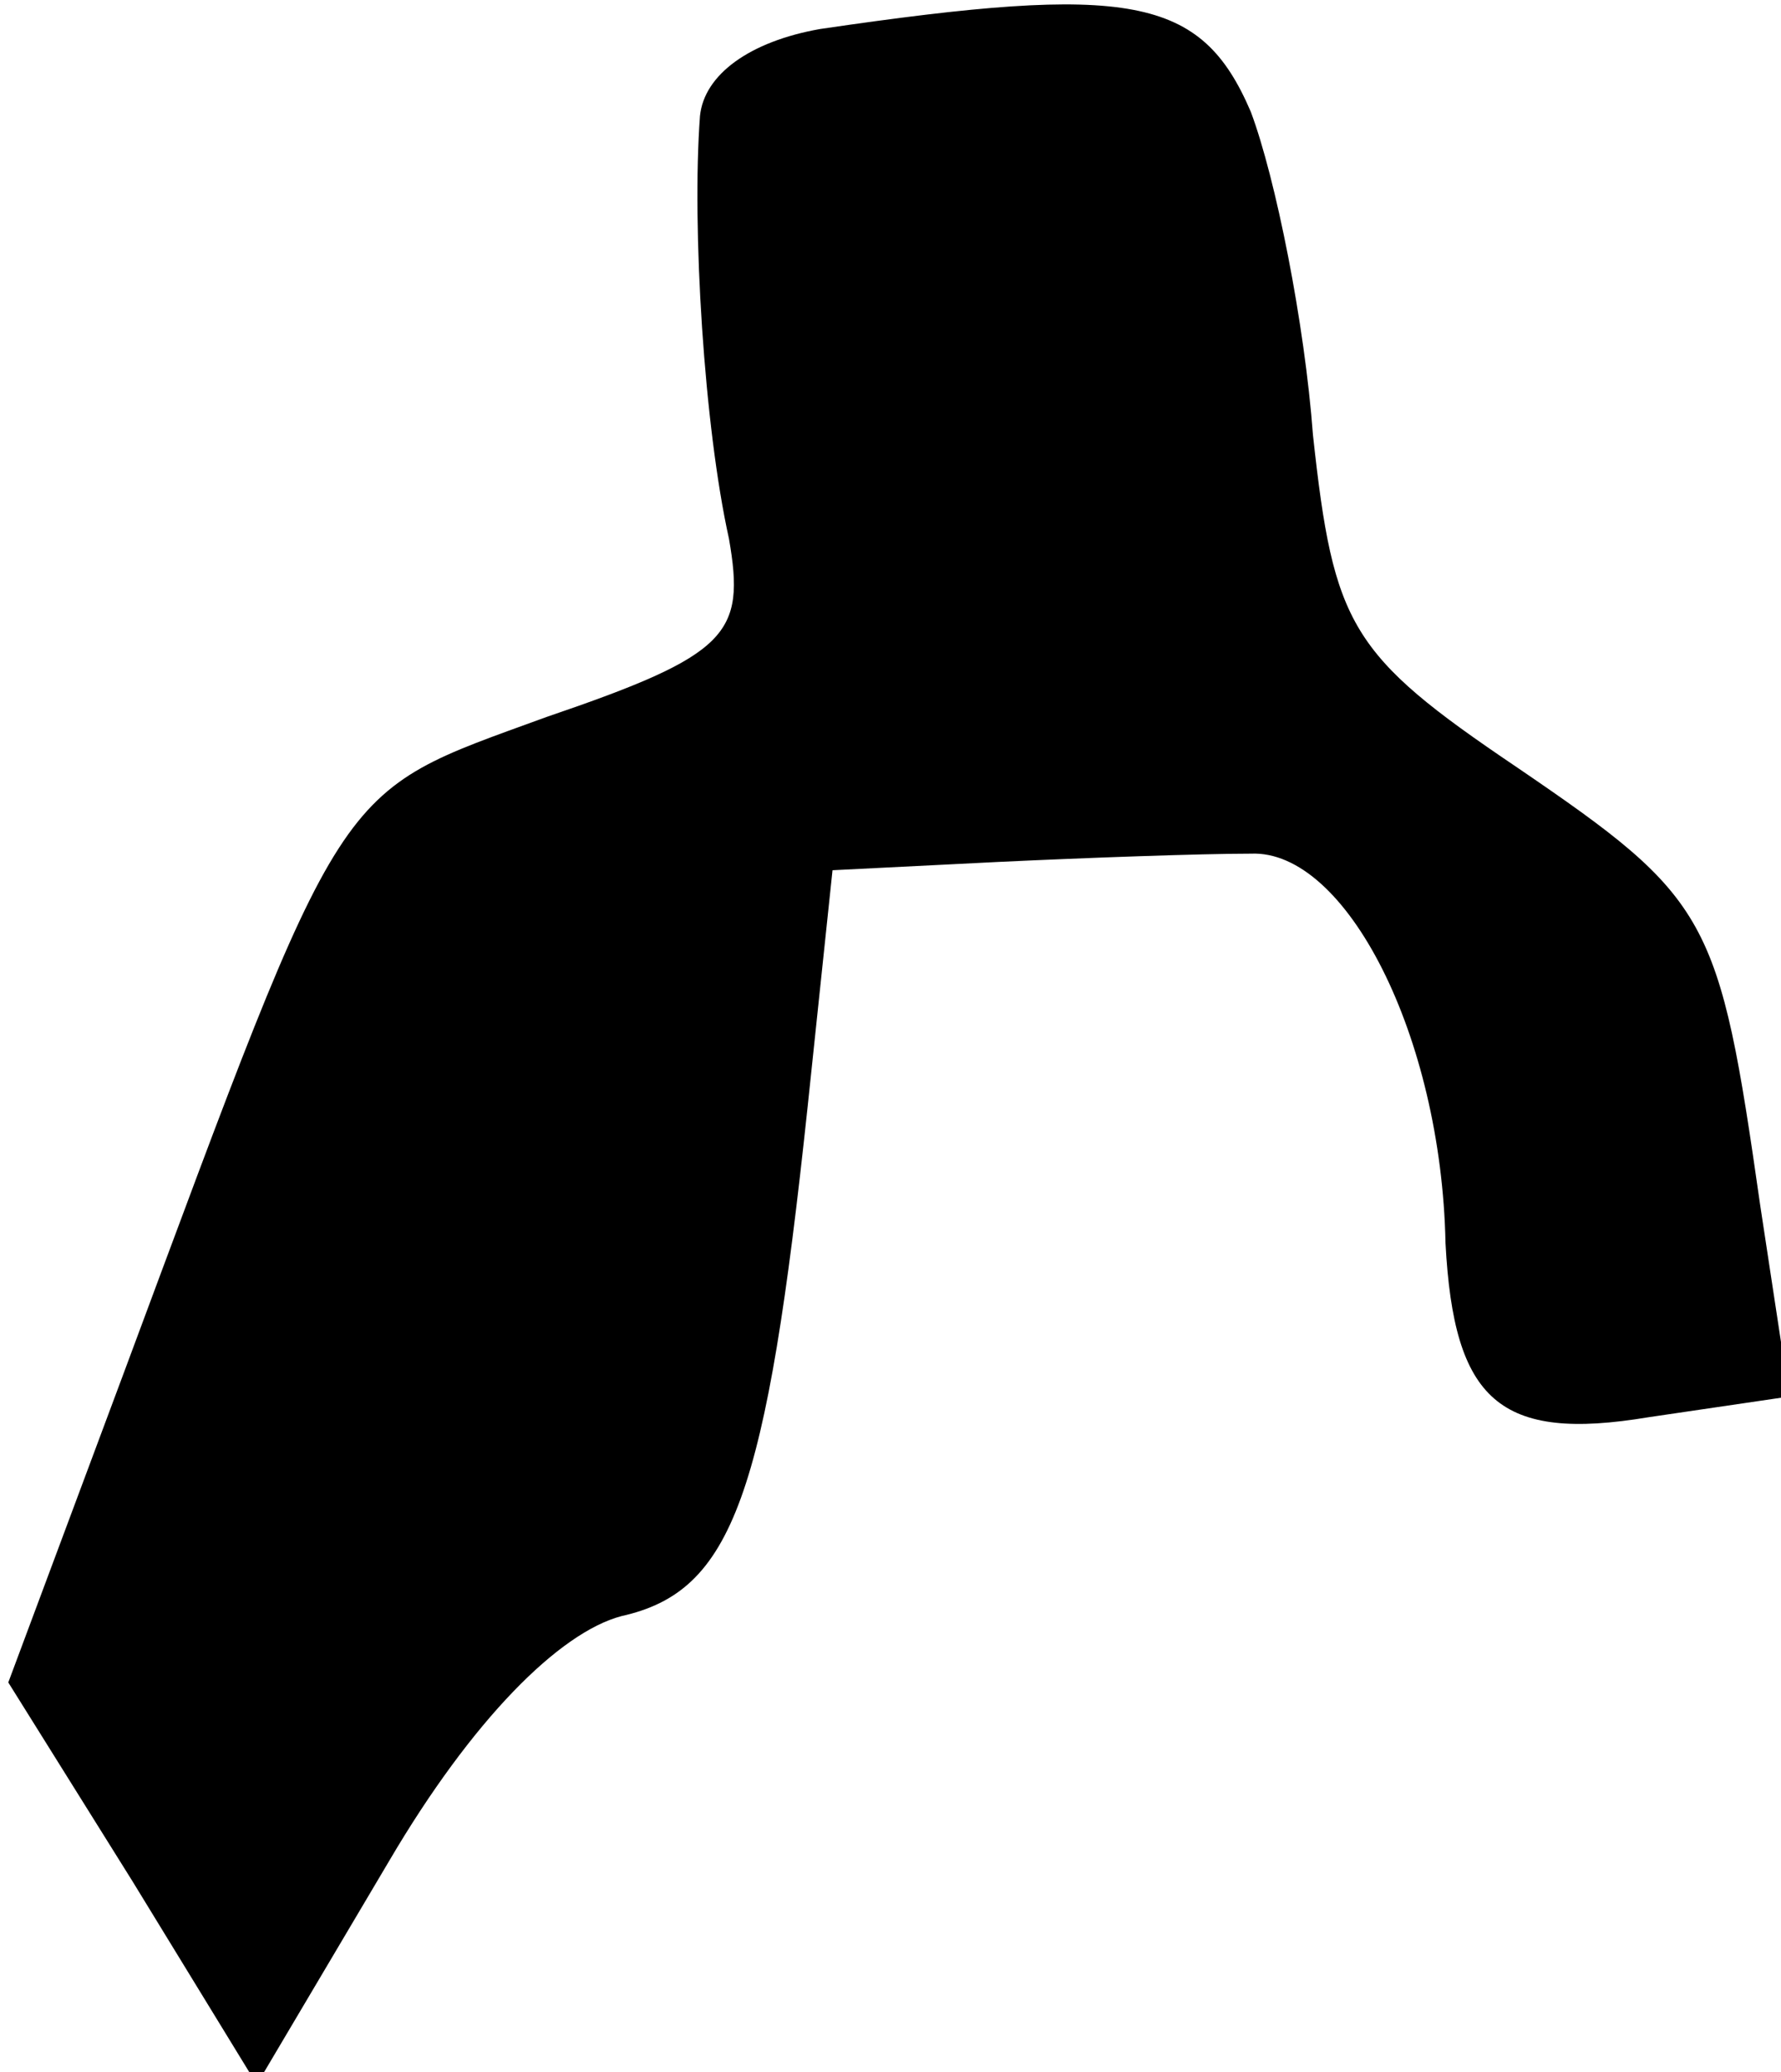 <?xml version="1.0" standalone="no"?>
<!DOCTYPE svg PUBLIC "-//W3C//DTD SVG 20010904//EN"
 "http://www.w3.org/TR/2001/REC-SVG-20010904/DTD/svg10.dtd">
<svg version="1.0" xmlns="http://www.w3.org/2000/svg"
 width="43pt" height="50pt" viewBox="0 0 43 50"
 preserveAspectRatio="xMidYMid meet">
<g transform="translate(0,50) scale(0.1,-0.1)"
fill="#000000" stroke="none">
<path fill="#000000" stroke="none" d="M198 493 c-17 -3 -28 -11 -29 -21 -2
-27 1 -75 7 -102 4 -23 0 -28 -44 -43 -52 -19 -48 -13 -102 -158 l-28 -75 30
-48 30 -49 32 54 c20 34 41 55 56 59 27 6 35 29 45 123 l6 57 40 2 c21 1 49 2
61 2 23 1 46 -44 47 -94 2 -38 13 -48 49 -42 l34 5 -7 46 c-10 70 -12 74 -59
106 -40 27 -44 34 -49 80 -2 27 -9 62 -15 78 -12 28 -29 31 -104 20z"/>
</g>
</svg>
